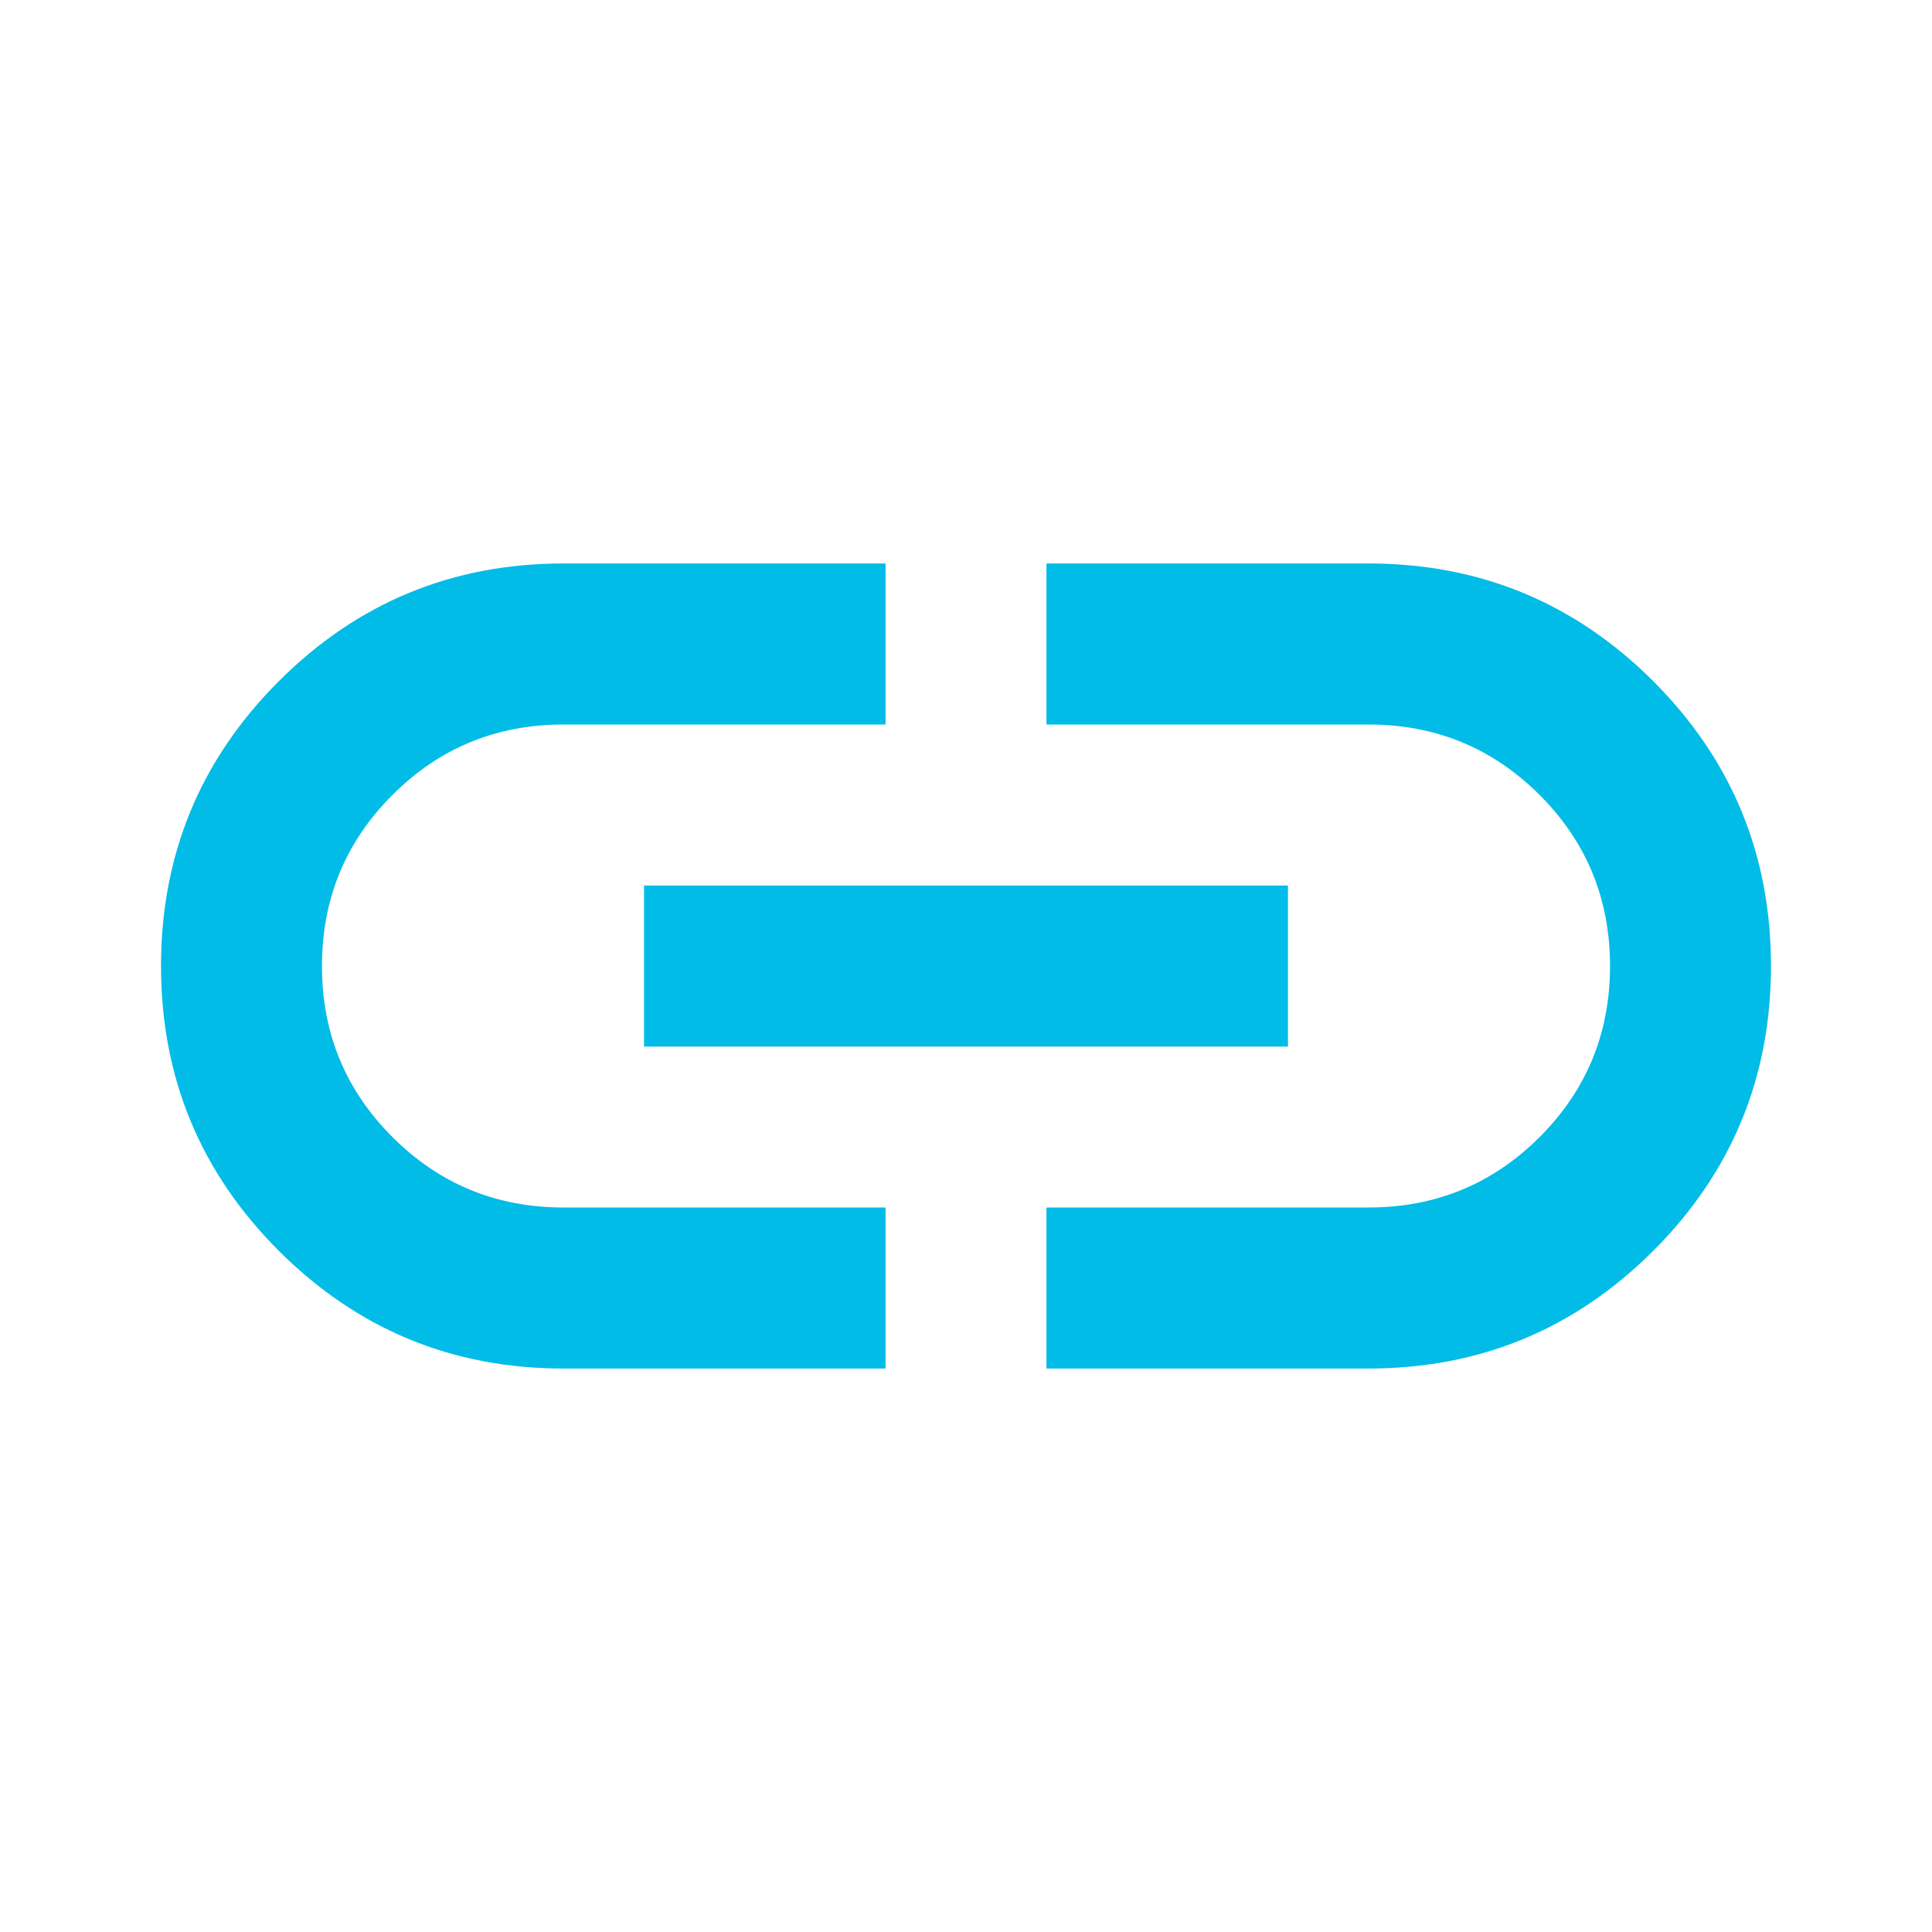 <svg width="20" height="20" viewBox="0 0 20 20" fill="none" xmlns="http://www.w3.org/2000/svg">
<mask id="mask0_446_688" style="mask-type:alpha" maskUnits="userSpaceOnUse" x="0" y="0" width="20" height="20">
<rect width="20" height="20" fill="#D9D9D9"/>
</mask>
<g mask="url(#mask0_446_688)">
<path d="M9.167 14.167H5.833C4.681 14.167 3.698 13.76 2.886 12.948C2.073 12.135 1.667 11.153 1.667 10C1.667 8.847 2.073 7.865 2.886 7.052C3.698 6.24 4.681 5.833 5.833 5.833H9.167V7.5H5.833C5.139 7.5 4.549 7.743 4.063 8.229C3.576 8.715 3.333 9.306 3.333 10C3.333 10.695 3.576 11.285 4.063 11.771C4.549 12.257 5.139 12.5 5.833 12.5H9.167V14.167ZM6.667 10.834V9.167H13.333V10.834H6.667ZM10.833 14.167V12.5H14.167C14.861 12.5 15.451 12.257 15.938 11.771C16.424 11.285 16.667 10.695 16.667 10C16.667 9.306 16.424 8.715 15.938 8.229C15.451 7.743 14.861 7.5 14.167 7.5H10.833V5.833H14.167C15.319 5.833 16.302 6.24 17.115 7.052C17.927 7.865 18.333 8.847 18.333 10C18.333 11.153 17.927 12.135 17.115 12.948C16.302 13.76 15.319 14.167 14.167 14.167H10.833Z" fill="#00BCE7"/>
</g>
</svg>

